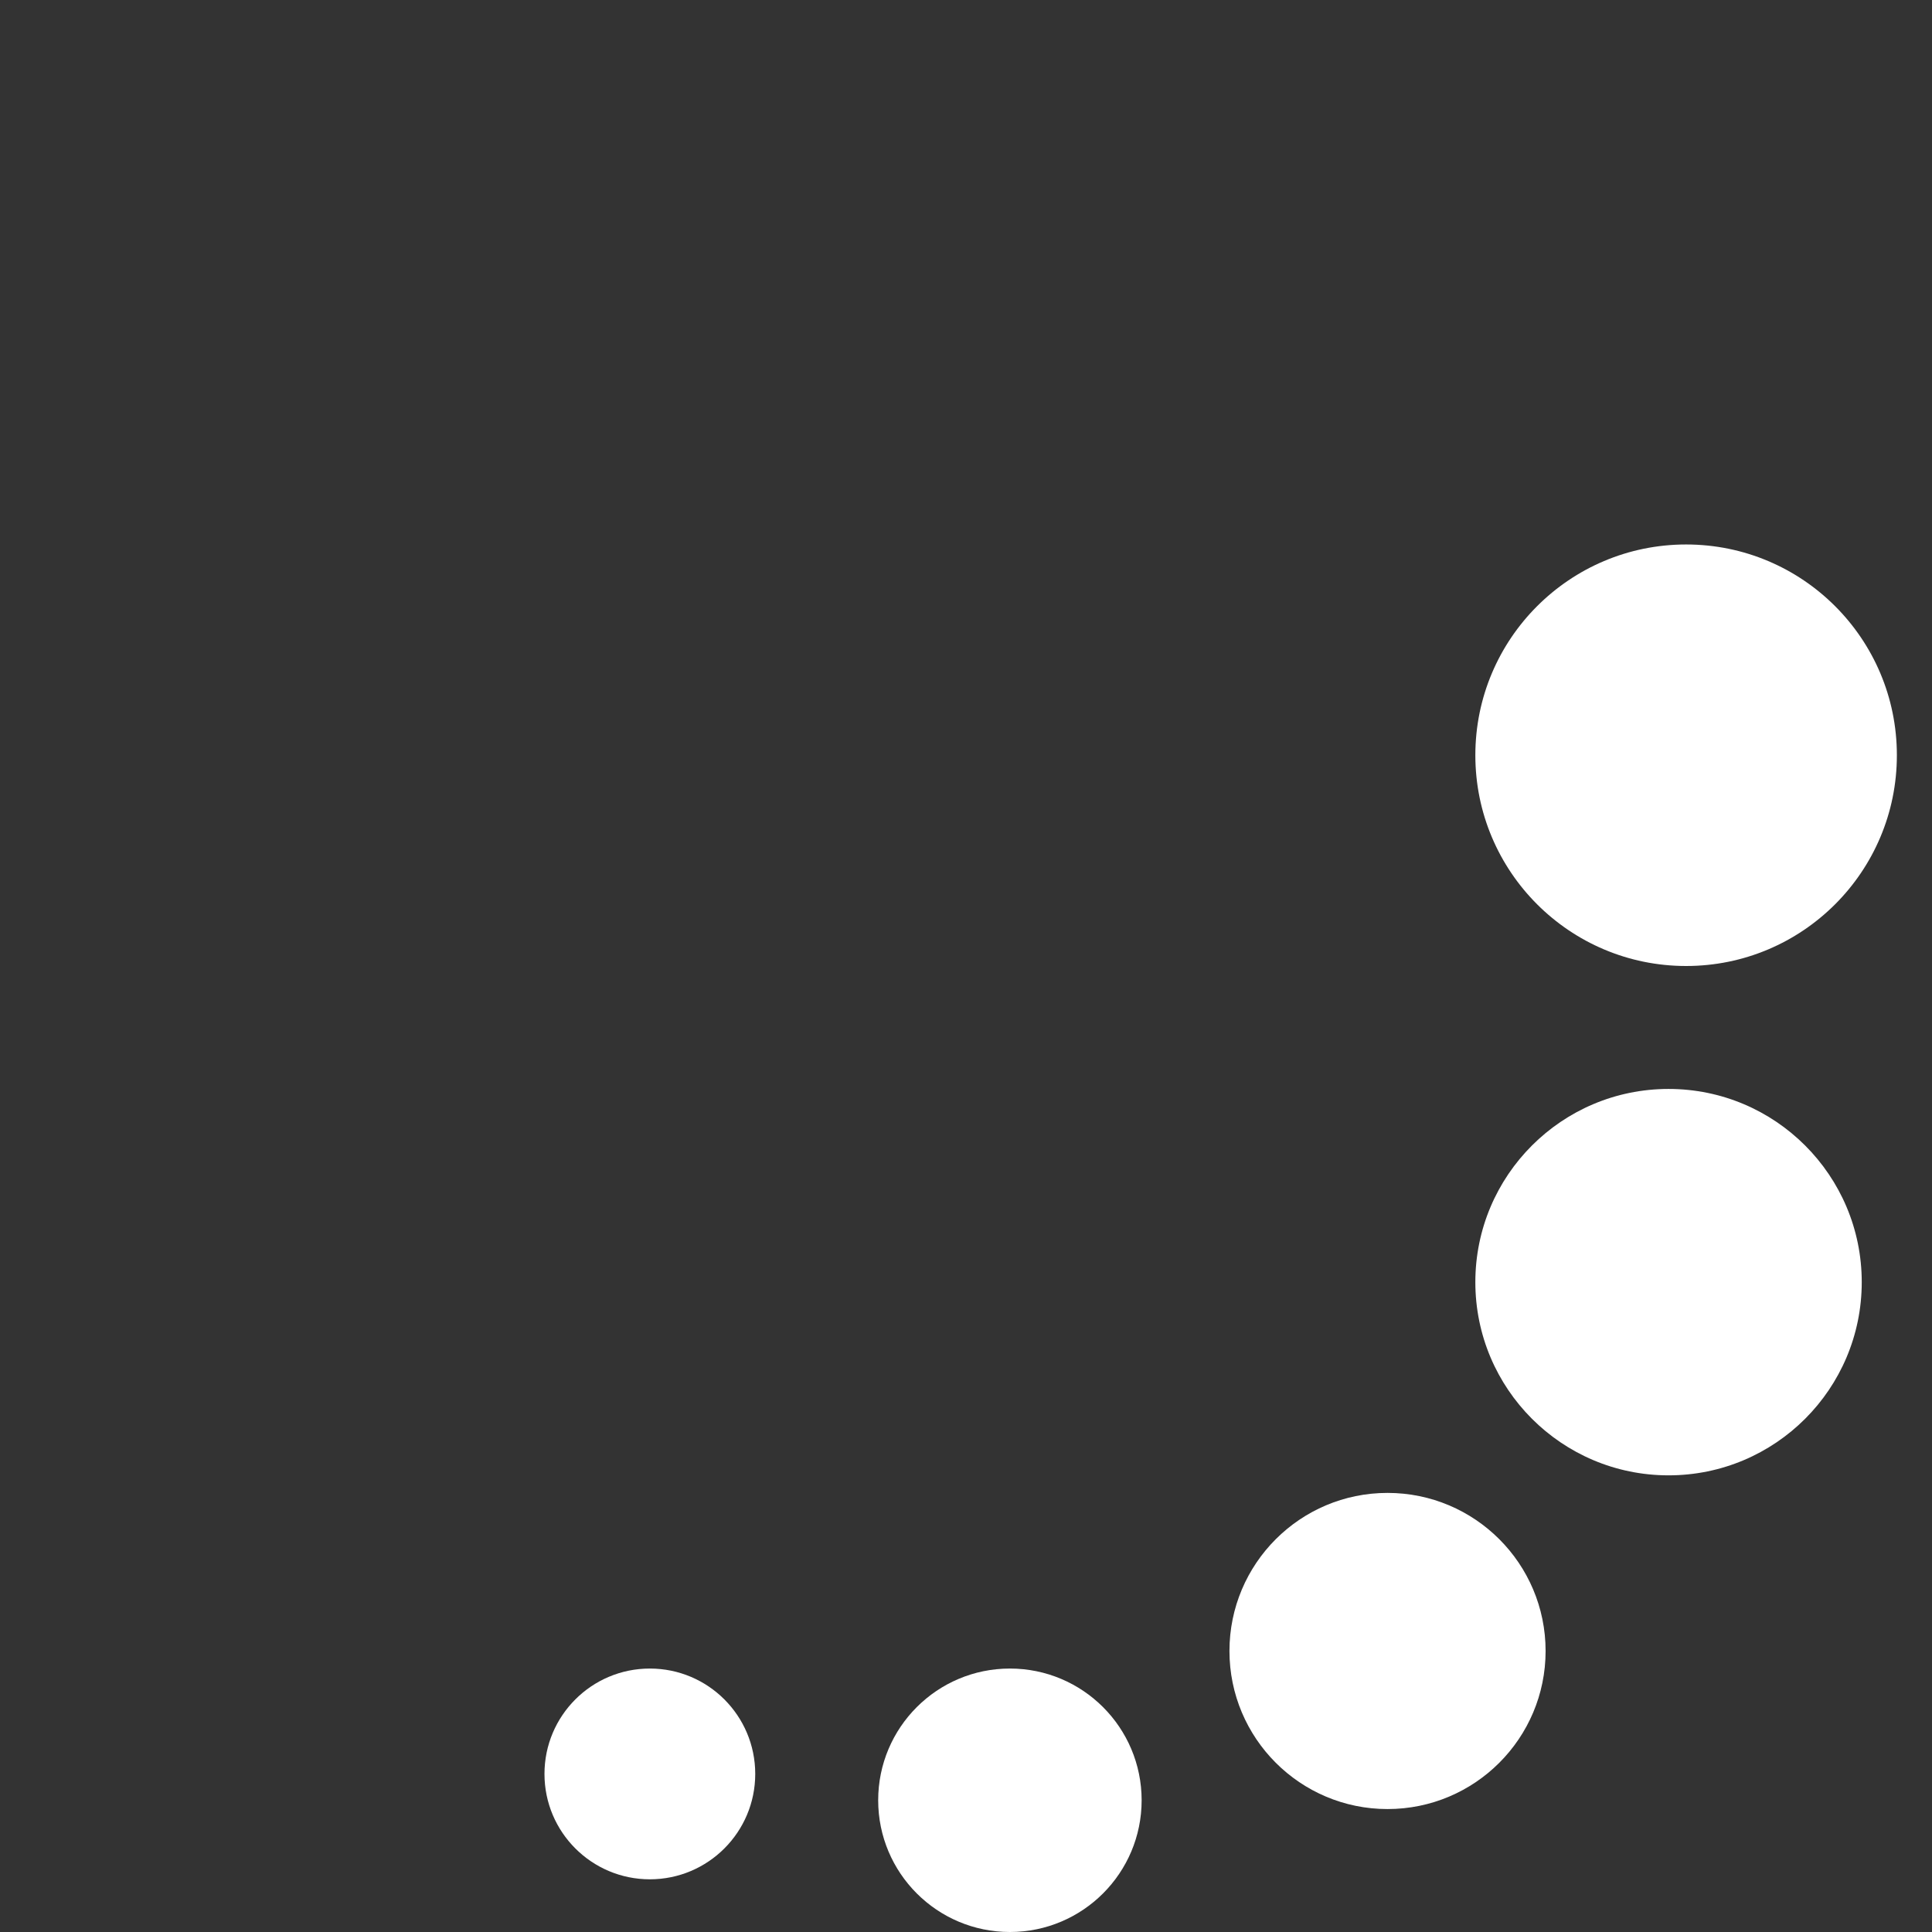 <svg width="110" height="110" viewBox="0 0 110 110" fill="none" xmlns="http://www.w3.org/2000/svg">
    <rect x="0" y="0" width="110" height="110" fill="#333333" stroke="none"/>
    <g fill="white">
        <circle cx="57.5" cy="102.5" r="7.5"/>
        <circle cx="37" cy="101" r="6"/>
        <circle cx="96" cy="43" r="12"/>
        <circle cx="95" cy="73" r="11"/>
        <circle cx="79" cy="94" r="9"/>
    </g>
</svg>
